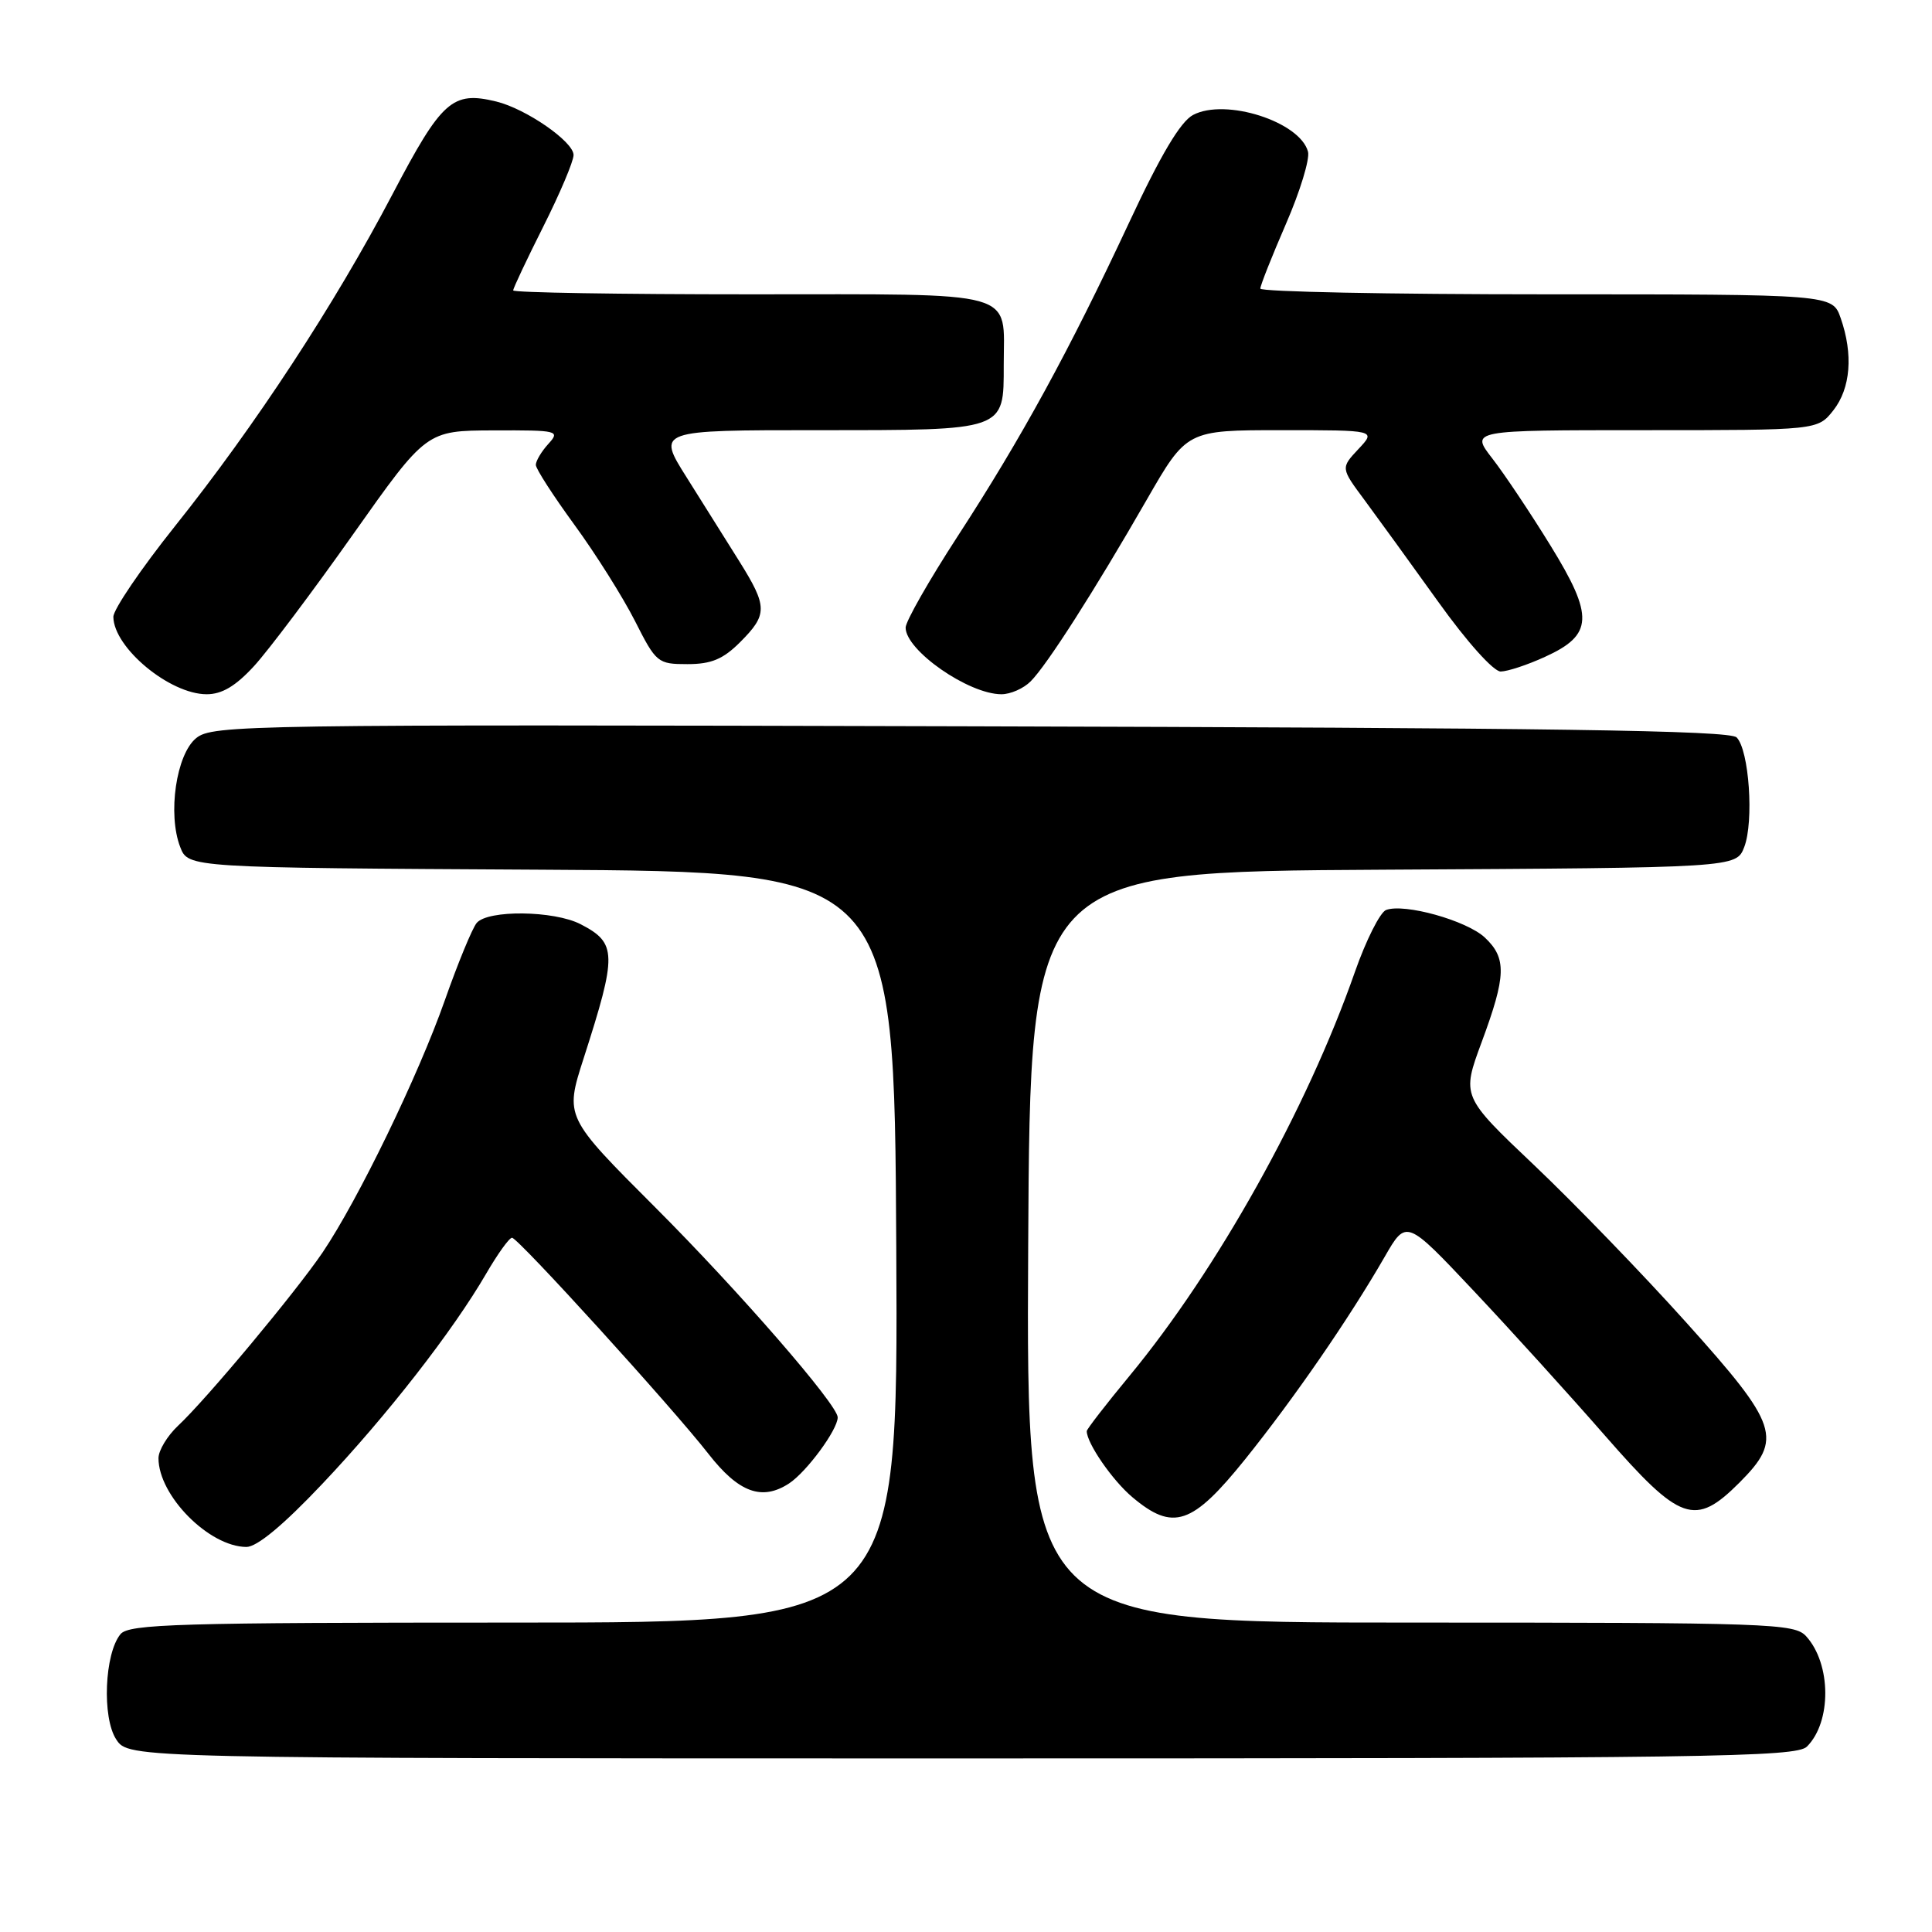 <?xml version="1.0" encoding="UTF-8" standalone="no"?>
<!DOCTYPE svg PUBLIC "-//W3C//DTD SVG 1.1//EN" "http://www.w3.org/Graphics/SVG/1.1/DTD/svg11.dtd" >
<svg xmlns="http://www.w3.org/2000/svg" xmlns:xlink="http://www.w3.org/1999/xlink" version="1.1" viewBox="0 0 256 256">
 <g >
 <path fill="currentColor"
d=" M 239.43 231.43 C 242.71 228.15 242.66 220.49 239.33 216.82 C 237.79 215.11 234.70 215.00 186.84 215.00 C 135.98 215.00 135.98 215.00 136.24 165.25 C 136.50 115.50 136.50 115.50 183.28 115.24 C 230.06 114.98 230.06 114.98 231.12 112.24 C 232.42 108.86 231.77 99.37 230.11 97.71 C 229.18 96.78 205.66 96.44 128.58 96.24 C 32.68 95.98 28.16 96.05 26.00 97.80 C 23.35 99.95 22.19 107.86 23.88 112.24 C 24.94 114.98 24.94 114.98 71.72 115.24 C 118.50 115.50 118.50 115.50 118.76 165.25 C 119.02 215.00 119.02 215.00 68.13 215.00 C 23.63 215.00 17.09 215.19 15.97 216.53 C 13.85 219.09 13.50 227.59 15.40 230.48 C 17.05 233.00 17.05 233.00 127.45 233.00 C 226.44 233.00 238.02 232.84 239.43 231.43 Z  M 42.70 196.63 C 51.25 187.60 60.02 176.35 64.43 168.75 C 65.95 166.14 67.48 164.00 67.85 164.01 C 68.65 164.02 89.13 186.55 93.87 192.64 C 97.88 197.78 100.96 198.91 104.56 196.56 C 106.88 195.03 110.99 189.46 111.00 187.81 C 111.01 186.15 97.87 171.03 86.84 160.00 C 74.84 148.00 74.84 148.00 77.33 140.25 C 81.79 126.39 81.76 124.96 76.93 122.46 C 73.40 120.64 64.63 120.54 63.16 122.30 C 62.57 123.02 60.67 127.63 58.94 132.55 C 55.43 142.53 47.45 158.99 42.75 165.95 C 39.16 171.24 27.36 185.40 23.59 188.92 C 22.17 190.26 21.00 192.19 21.00 193.22 C 21.00 198.18 27.69 204.94 32.64 204.98 C 34.04 204.99 37.53 202.10 42.70 196.63 Z  M 164.98 193.37 C 171.48 185.28 178.75 174.74 183.48 166.53 C 186.34 161.56 186.34 161.56 195.26 171.03 C 200.17 176.24 208.01 184.89 212.69 190.25 C 222.66 201.66 224.59 202.34 230.47 196.47 C 236.28 190.65 235.69 188.87 223.44 175.24 C 217.64 168.78 208.56 159.40 203.28 154.39 C 193.67 145.27 193.67 145.27 196.33 138.08 C 199.58 129.31 199.66 126.96 196.75 124.23 C 194.34 121.97 186.06 119.66 183.66 120.58 C 182.87 120.88 181.00 124.59 179.52 128.82 C 173.16 146.99 161.31 168.22 149.65 182.33 C 146.54 186.09 144.00 189.38 144.00 189.63 C 144.00 191.23 147.40 196.16 150.04 198.38 C 155.44 202.93 157.97 202.08 164.98 193.37 Z  M 33.67 88.25 C 35.56 86.19 41.47 78.33 46.80 70.78 C 56.50 57.06 56.50 57.06 65.40 57.03 C 73.97 57.00 74.25 57.07 72.65 58.83 C 71.74 59.83 71.00 61.08 71.00 61.60 C 71.00 62.12 73.30 65.68 76.10 69.52 C 78.91 73.36 82.51 79.09 84.12 82.25 C 86.94 87.83 87.15 88.00 91.09 88.00 C 94.25 88.00 95.81 87.35 98.08 85.08 C 101.73 81.42 101.72 80.39 97.96 74.37 C 96.28 71.69 93.14 66.69 90.98 63.25 C 87.04 57.00 87.04 57.00 108.45 57.00 C 133.34 57.00 133.00 57.12 133.00 48.36 C 133.00 38.32 135.44 39.00 99.46 39.00 C 82.16 39.00 68.00 38.77 68.00 38.48 C 68.00 38.19 69.80 34.38 72.00 30.00 C 74.20 25.62 76.00 21.37 76.00 20.54 C 76.00 18.77 69.70 14.41 65.75 13.45 C 59.94 12.04 58.54 13.29 52.00 25.75 C 44.32 40.38 33.83 56.39 23.17 69.74 C 18.68 75.37 15.01 80.77 15.02 81.74 C 15.07 85.83 22.48 91.98 27.37 91.99 C 29.40 92.00 31.22 90.92 33.67 88.25 Z  M 136.57 90.28 C 138.72 88.13 145.01 78.30 151.93 66.25 C 157.25 57.00 157.25 57.00 169.80 57.00 C 182.35 57.00 182.35 57.00 180.00 59.50 C 177.65 62.01 177.65 62.01 180.80 66.25 C 182.53 68.59 186.93 74.66 190.58 79.75 C 194.38 85.06 197.91 88.99 198.85 88.98 C 199.76 88.97 202.40 88.10 204.71 87.04 C 211.12 84.13 211.24 81.68 205.43 72.26 C 202.80 67.99 199.34 62.81 197.74 60.75 C 194.83 57.00 194.83 57.00 217.84 57.00 C 240.85 57.00 240.85 57.00 242.93 54.37 C 245.22 51.45 245.58 46.96 243.90 42.15 C 242.80 39.00 242.80 39.00 204.90 39.00 C 184.06 39.00 167.00 38.66 167.00 38.24 C 167.00 37.82 168.53 33.97 170.39 29.68 C 172.26 25.39 173.57 21.09 173.32 20.11 C 172.28 16.13 162.39 12.96 158.09 15.23 C 156.42 16.11 153.80 20.51 149.59 29.54 C 141.67 46.49 135.36 58.04 126.88 71.08 C 123.10 76.90 120.00 82.34 120.00 83.16 C 120.00 86.18 128.33 91.98 132.68 91.99 C 133.88 92.00 135.63 91.23 136.57 90.28 Z "/>
</g>
</svg>